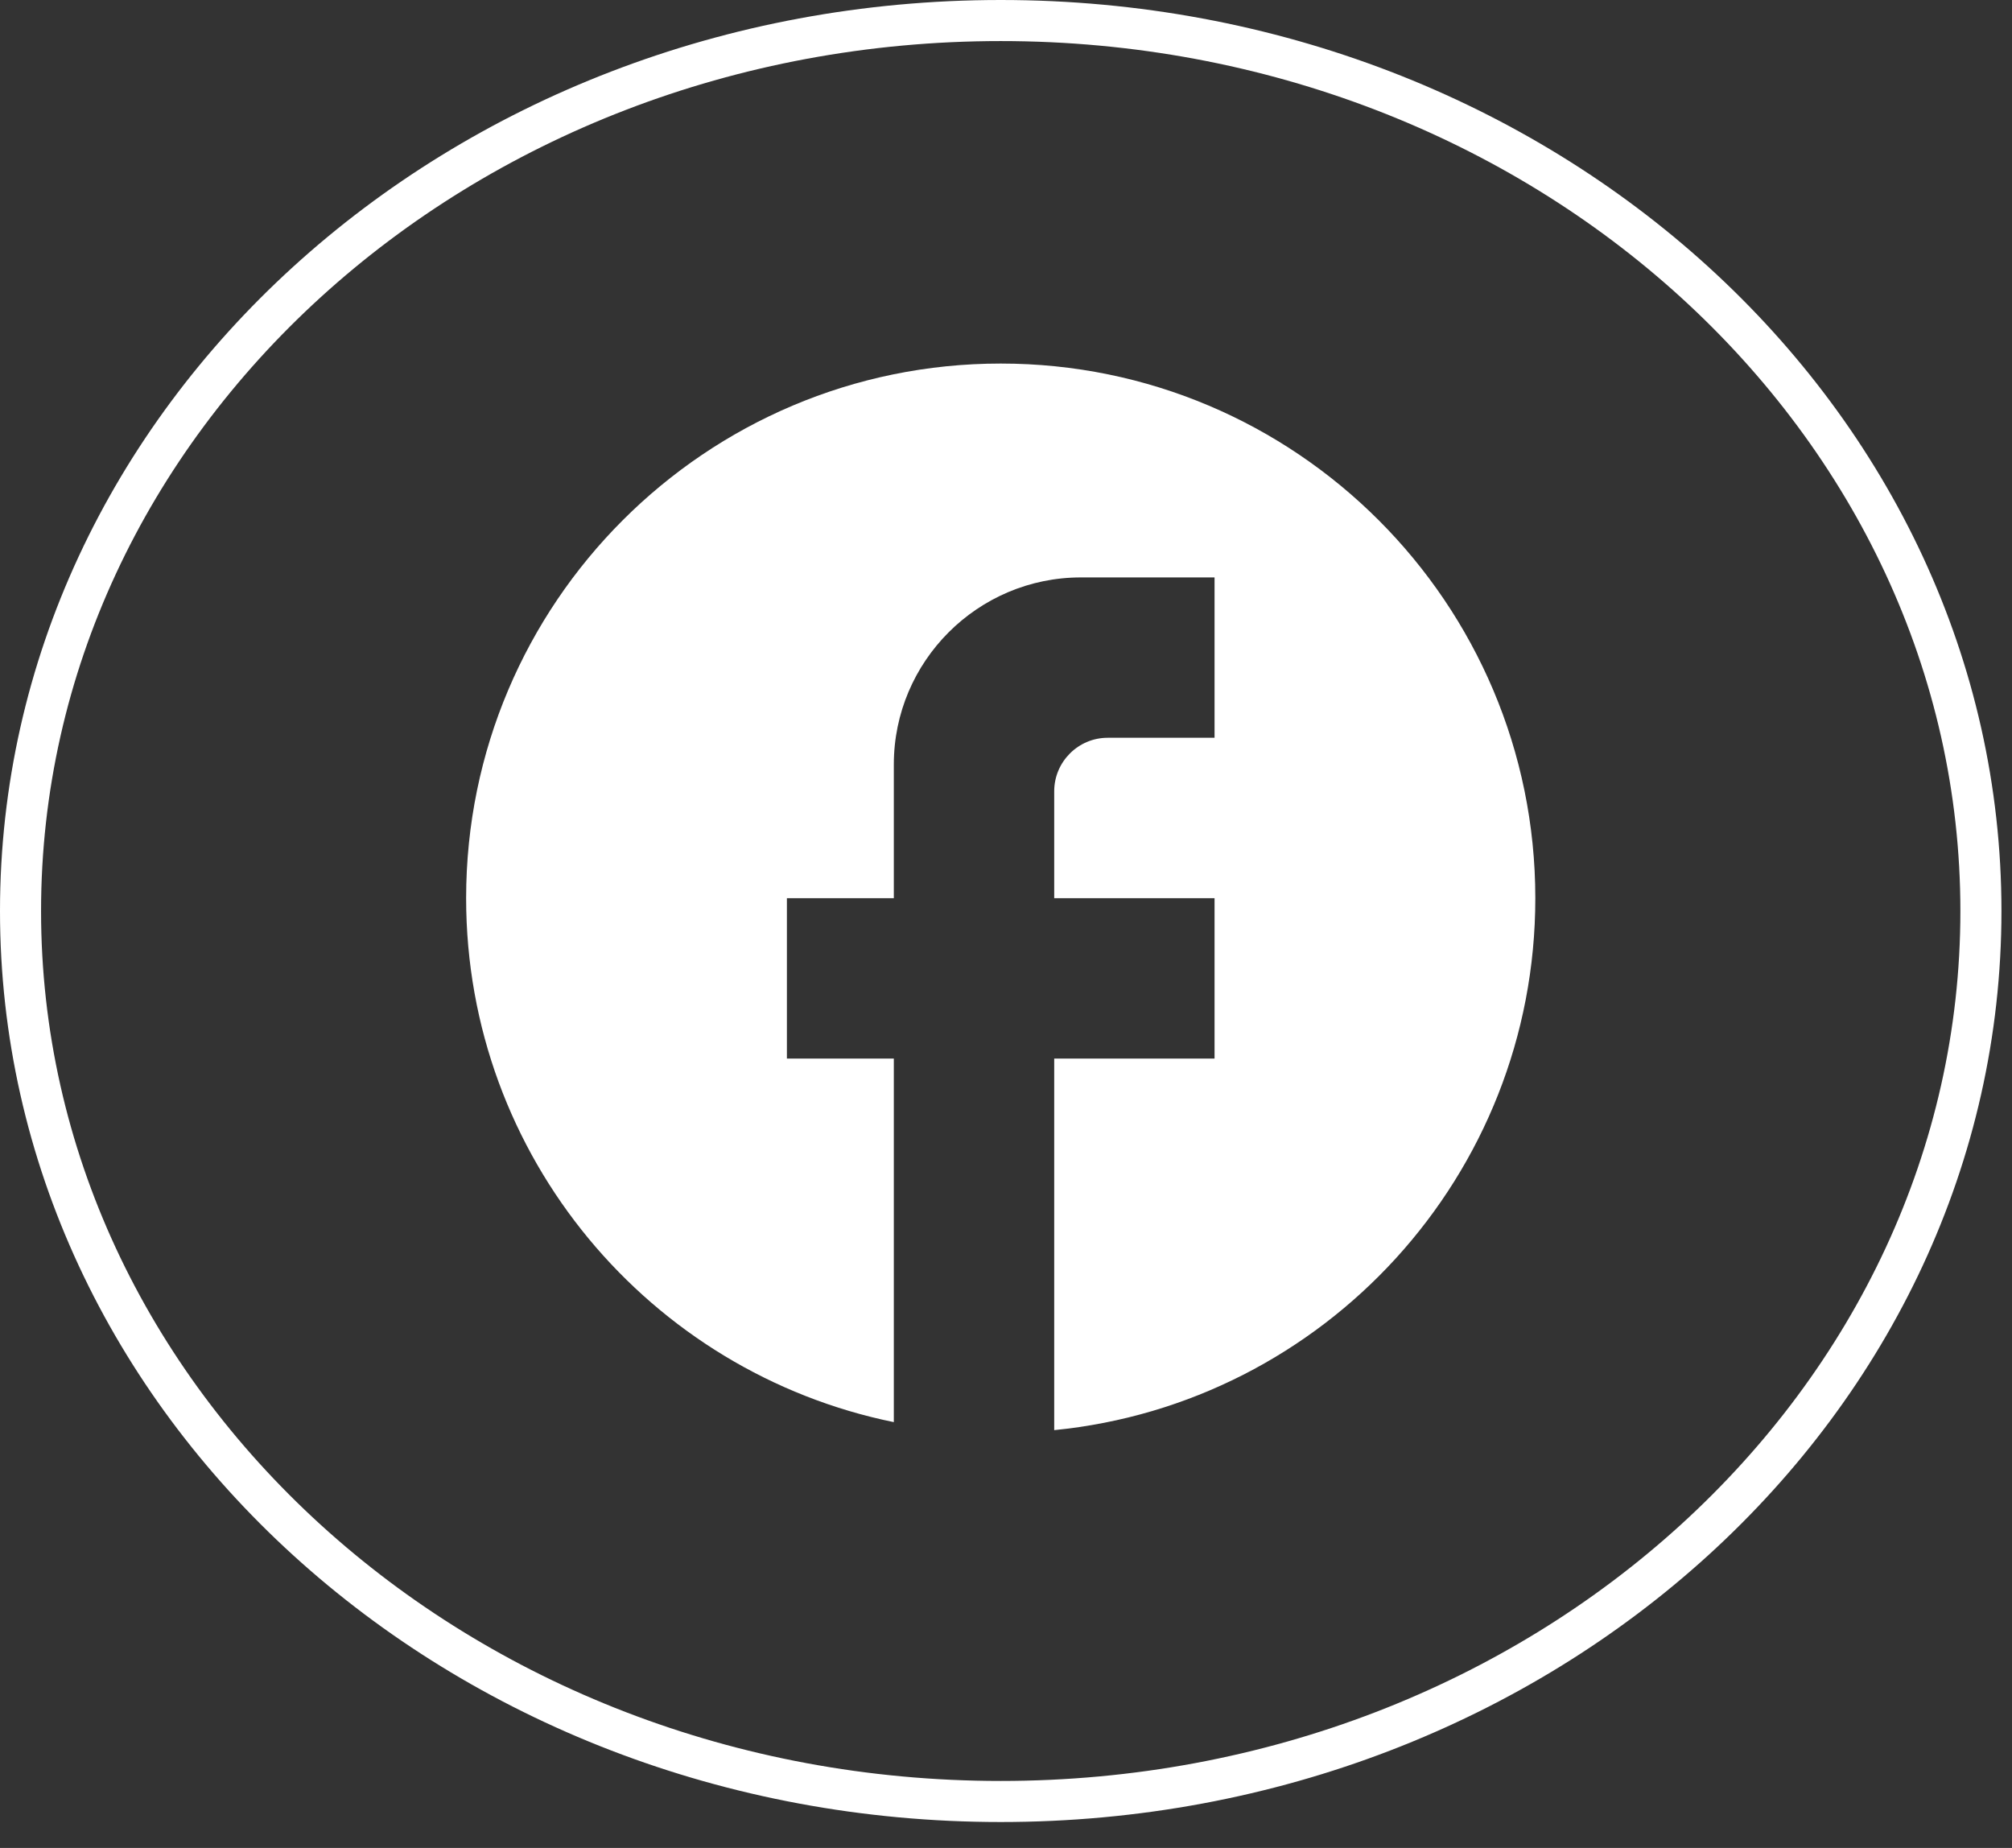 <svg width="49" height="45" viewBox="0 0 49 45" fill="none" xmlns="http://www.w3.org/2000/svg">
<rect x="0" y="0" width="49" height="45" fill="#333333" stroke="none"/>
<path d="M48.243 22.184C48.243 34.117 37.601 43.869 24.372 43.869C11.142 43.869 0.5 34.117 0.5 22.184C0.5 10.252 11.142 0.5 24.372 0.5C37.601 0.5 48.243 10.252 48.243 22.184Z" stroke="white"/>
<path d="M37.391 21.872C37.391 14.686 31.558 8.853 24.372 8.853C17.185 8.853 11.352 14.686 11.352 21.872C11.352 28.173 15.831 33.42 21.768 34.631V25.778H19.164V21.872H21.768V18.617C21.768 16.105 23.812 14.061 26.324 14.061H29.579V17.966H26.975C26.259 17.966 25.674 18.552 25.674 19.268V21.872H29.579V25.778H25.674V34.826C32.248 34.175 37.391 28.629 37.391 21.872Z" fill="white"/>
</svg>
